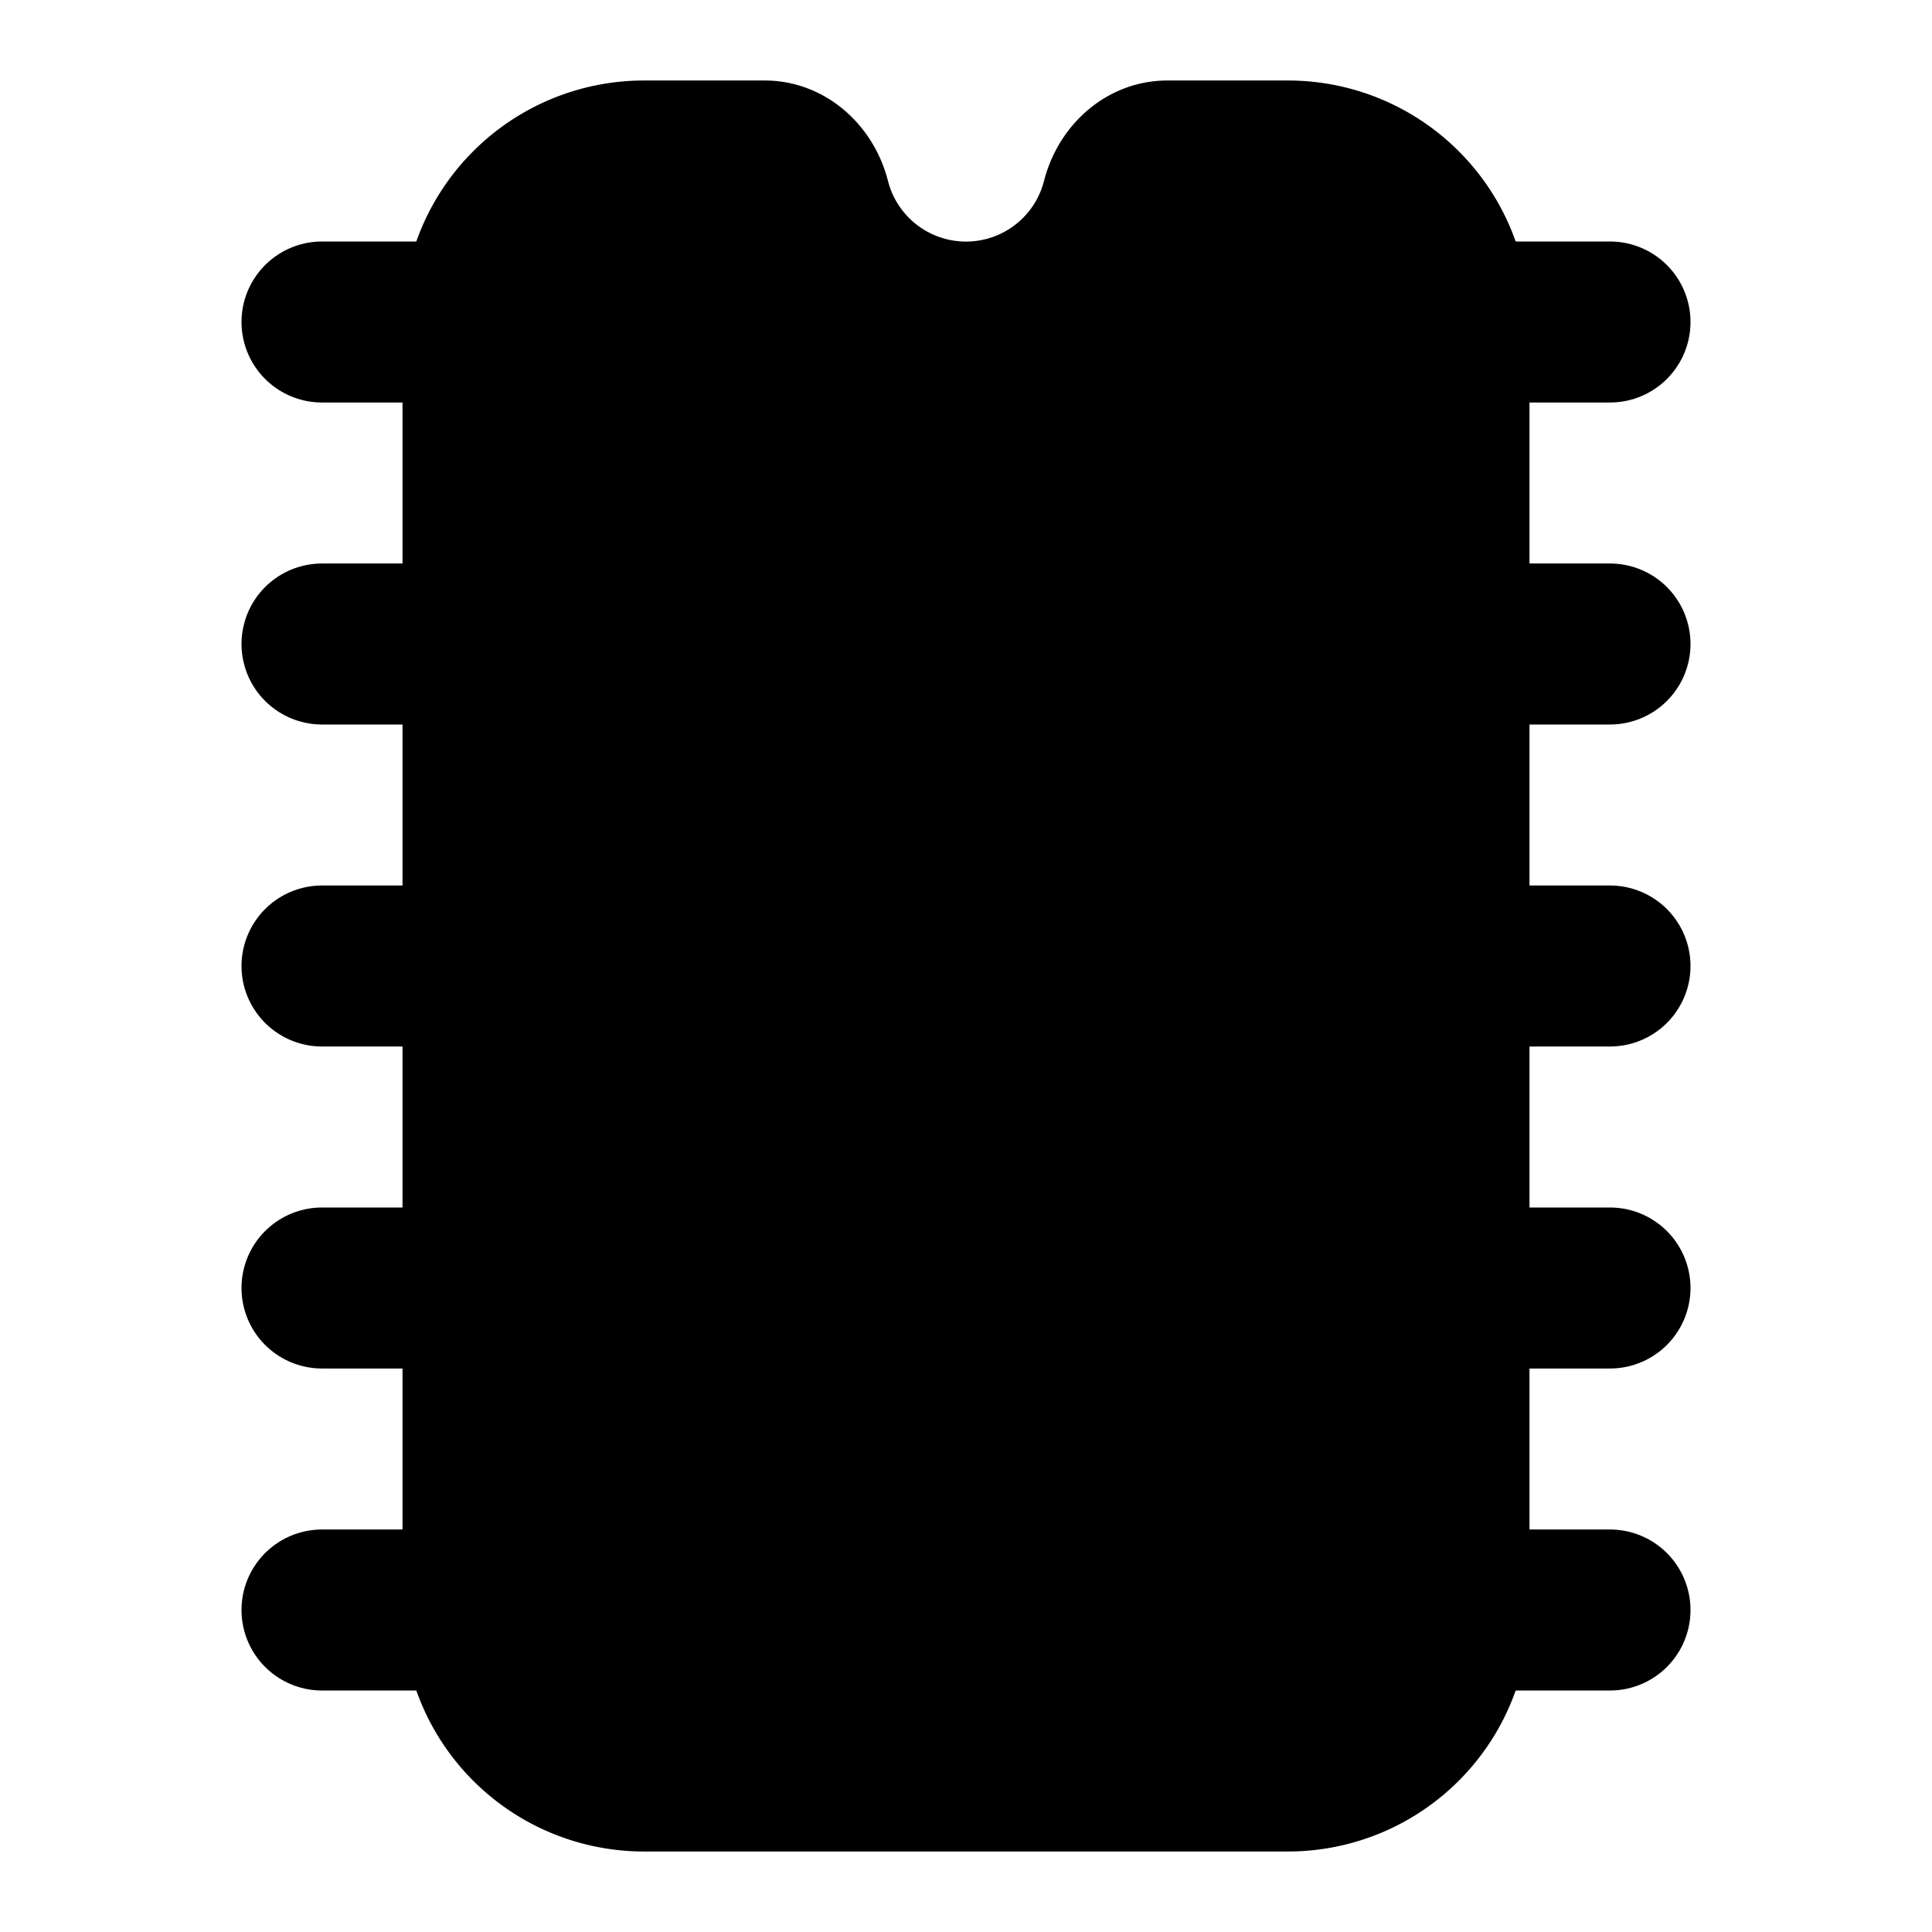 <!-- @license lucide-static v0.424.0 - ISC -->
<svg
    xmlns="http://www.w3.org/2000/svg"
    width="24"
    height="24"
    viewBox="0 0 24 24"
    fill="currentColor"
    stroke="currentColor"
    stroke-width="2"
    stroke-linecap="round"
    stroke-linejoin="round"
>
    <path vector-effect="non-scaling-stroke" d="M18 12h2" />
    <path vector-effect="non-scaling-stroke" d="M18 16h2" />
    <path vector-effect="non-scaling-stroke" d="M18 20h2" />
    <path vector-effect="non-scaling-stroke" d="M18 4h2" />
    <path vector-effect="non-scaling-stroke" d="M18 8h2" />
    <path vector-effect="non-scaling-stroke" d="M4 12h2" />
    <path vector-effect="non-scaling-stroke" d="M4 16h2" />
    <path vector-effect="non-scaling-stroke" d="M4 20h2" />
    <path vector-effect="non-scaling-stroke" d="M4 4h2" />
    <path vector-effect="non-scaling-stroke" d="M4 8h2" />
    <path
        vector-effect="non-scaling-stroke"
        d="M8 2a2 2 0 0 0-2 2v16a2 2 0 0 0 2 2h8a2 2 0 0 0 2-2V4a2 2 0 0 0-2-2h-1.5c-.276 0-.494.227-.562.495a2 2 0 0 1-3.876 0C9.994 2.227 9.776 2 9.5 2z"
    />
</svg>
